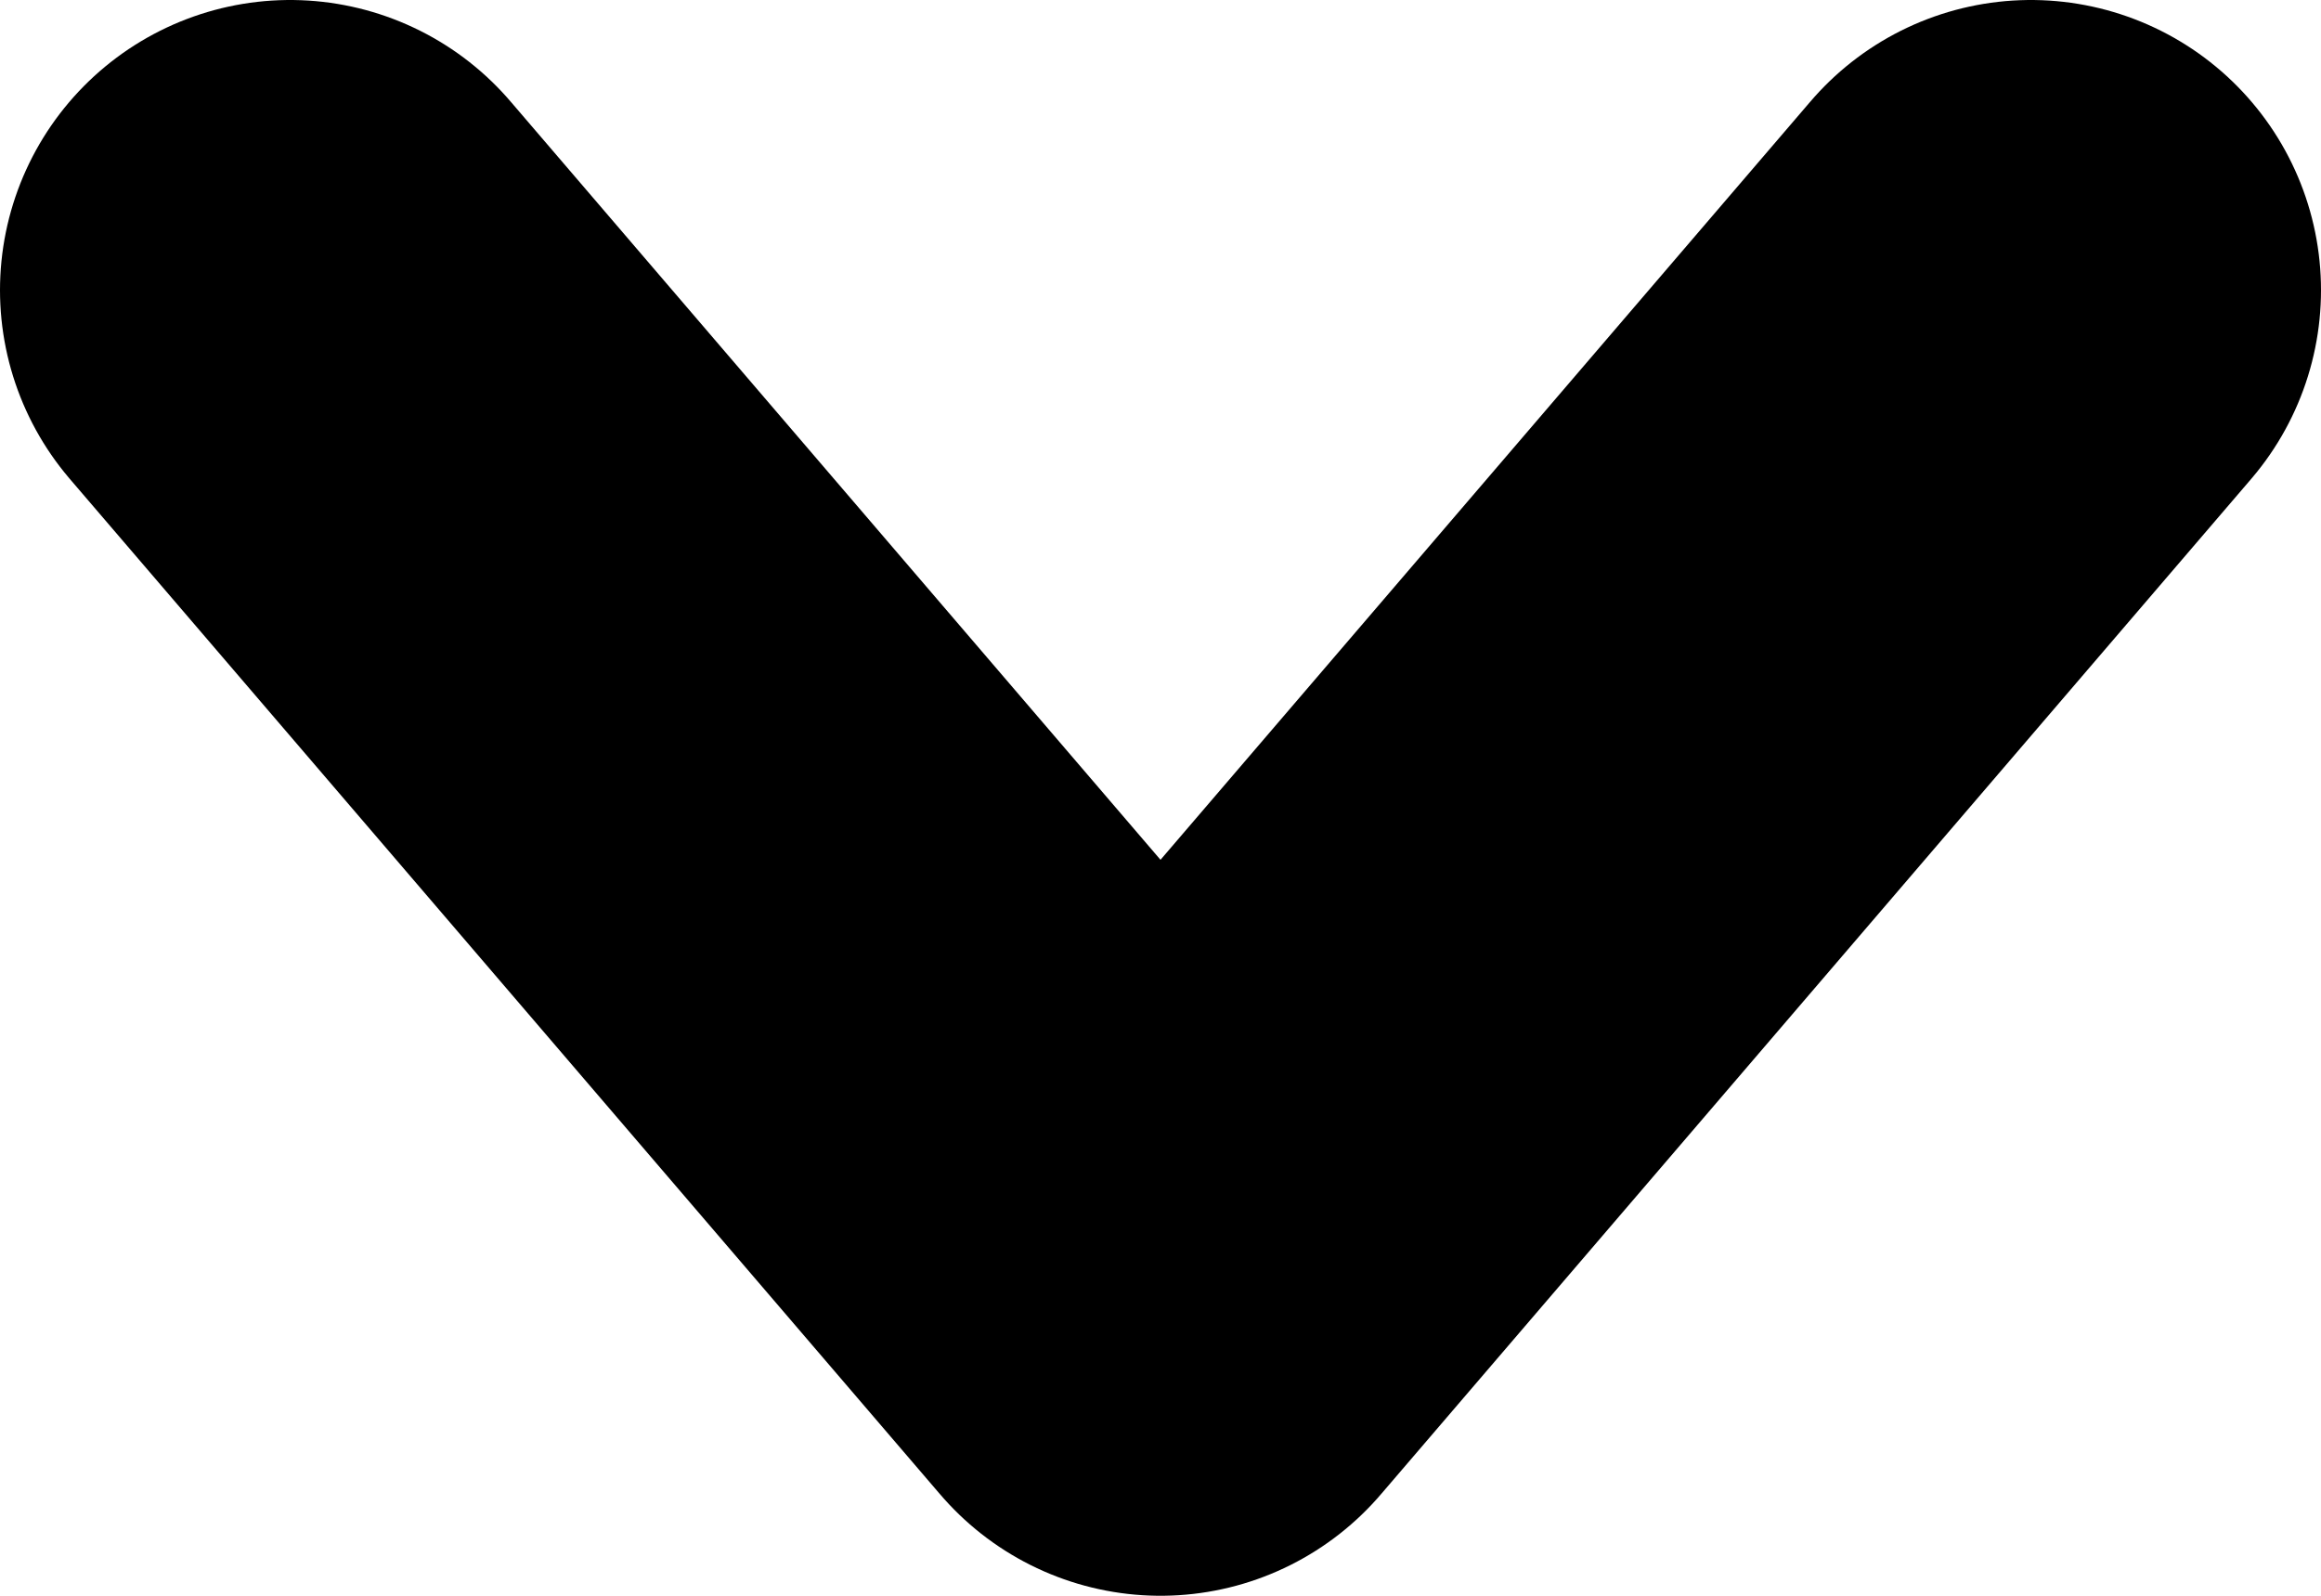 <svg width="16" height="11" viewBox="0 0 16 11" fill="none" xmlns="http://www.w3.org/2000/svg">
<path d="M2 2L8 9L14 2" stroke="black" stroke-width="4" stroke-linecap="round" stroke-linejoin="round"/>
</svg>
